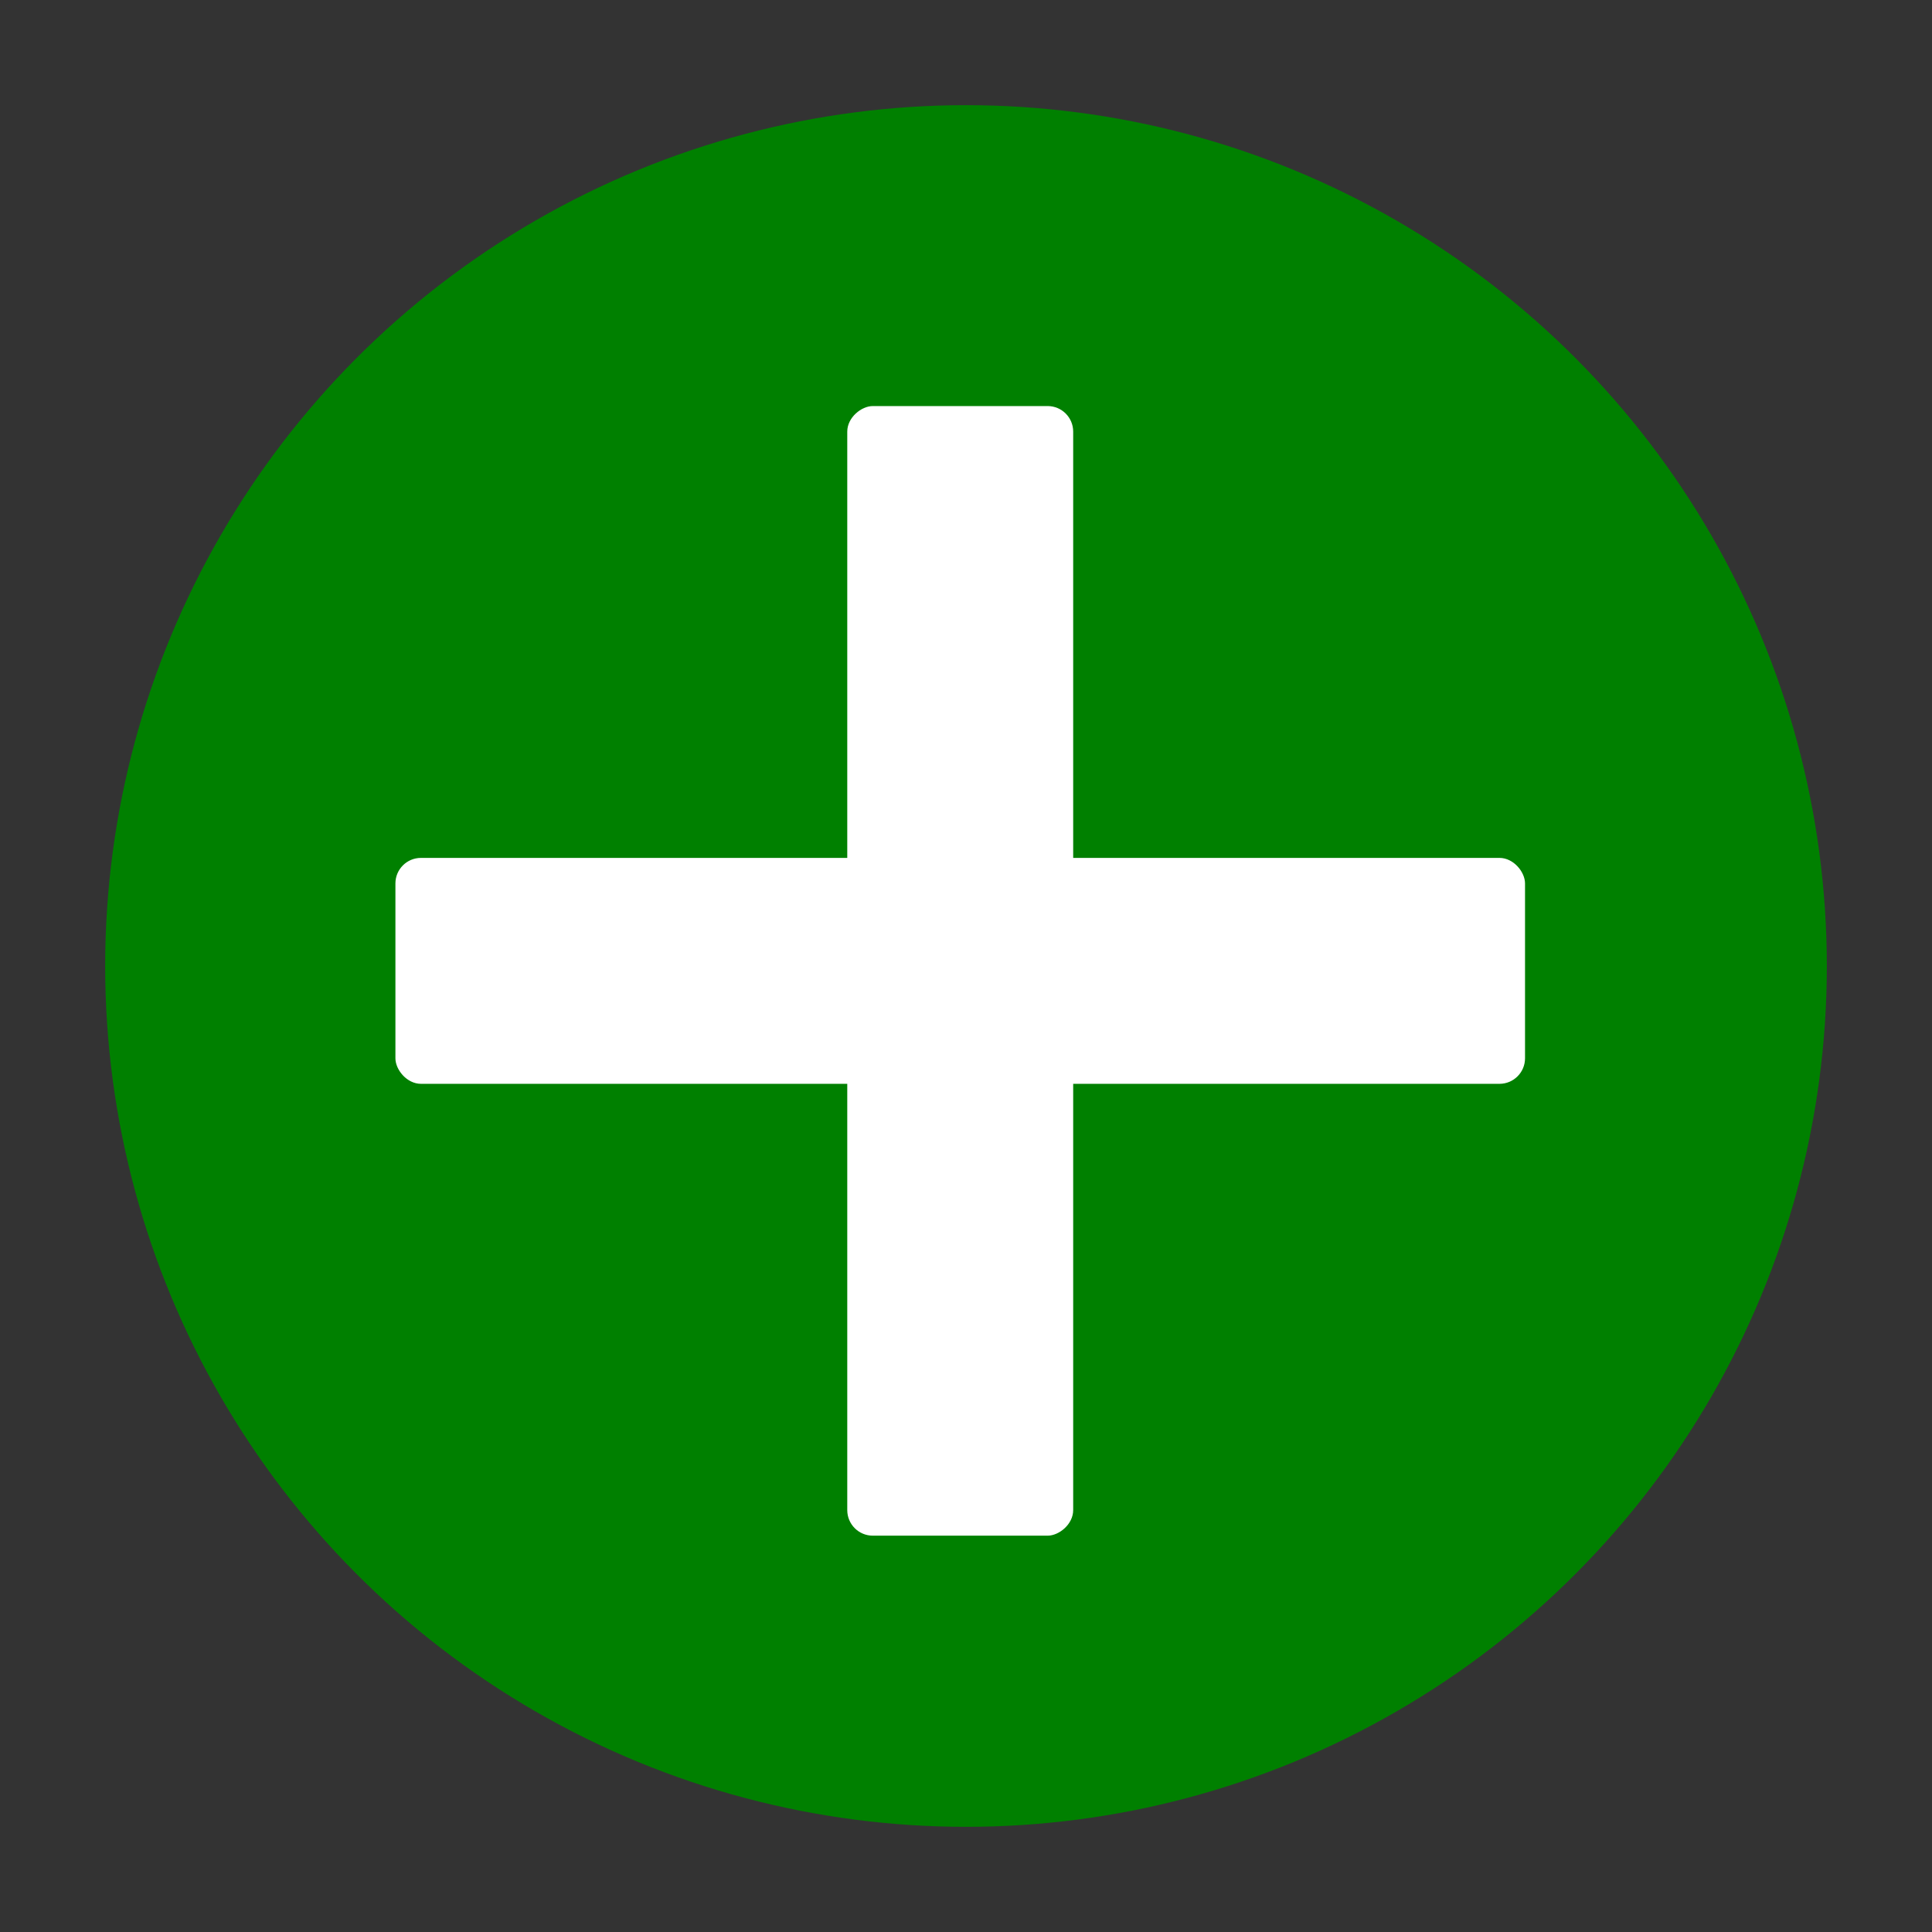 <?xml version="1.0" encoding="UTF-8" standalone="no"?>
<svg
   xmlns:dc="http://purl.org/dc/elements/1.1/"
   xmlns:cc="http://creativecommons.org/ns#"
   xmlns:rdf="http://www.w3.org/1999/02/22-rdf-syntax-ns#"
   xmlns:svg="http://www.w3.org/2000/svg"
   xmlns="http://www.w3.org/2000/svg"
   xmlns:sodipodi="http://sodipodi.sourceforge.net/DTD/sodipodi-0.dtd"
   xmlns:inkscape="http://www.inkscape.org/namespaces/inkscape"
   height="16"
   viewBox="0 0 16 16"
   width="16"
   version="1.1"
   id="svg10"
   sodipodi:docname="pharmacy-s.svg"
   inkscape:version="0.92.3 (2405546, 2018-03-11)">
  <rect x="0" y="0" width="16" height="16" fill="#333333" stroke="none"/>
  <defs
     id="defs14" />
  <sodipodi:namedview
     pagecolor="#ffffff"
     bordercolor="#666666"
     borderopacity="1"
     objecttolerance="10"
     gridtolerance="10"
     guidetolerance="10"
     inkscape:pageopacity="0"
     inkscape:pageshadow="2"
     inkscape:window-width="1215"
     inkscape:window-height="748"
     id="namedview12"
     showgrid="false"
     inkscape:zoom="13.906433"
     inkscape:cx="5.4955809"
     inkscape:cy="11.132972"
     inkscape:window-x="67"
     inkscape:window-y="27"
     inkscape:window-maximized="0"
     inkscape:current-layer="svg10" />
  <circle
     style="opacity:1;fill:#008000;fill-opacity:1;stroke:none;stroke-width:0.205;stroke-linecap:round;stroke-miterlimit:4;stroke-dasharray:none;stroke-opacity:1"
     id="path1043"
     cx="8"
     cy="8"
     r="7.129" />
  <g
     id="g817"
     transform="matrix(0.11,0,0,0.11,31.369,-11.738)">
    <rect
       ry="1.923"
       y="171.298"
       x="-255.403"
       height="17.009"
       width="85.045"
       id="rect1276-3"
       style="opacity:1;fill:#ffffff;fill-opacity:1;stroke:none;stroke-width:1.43;stroke-linecap:round;stroke-miterlimit:4;stroke-dasharray:none;stroke-opacity:1" />
    <rect
       transform="rotate(90)"
       style="opacity:1;fill:#ffffff;fill-opacity:1;stroke:none;stroke-width:1.43;stroke-linecap:round;stroke-miterlimit:4;stroke-dasharray:none;stroke-opacity:1"
       id="rect1278-6"
       width="85.045"
       height="17.009"
       x="137.28"
       y="204.376"
       ry="1.923" />
  </g>
</svg>
